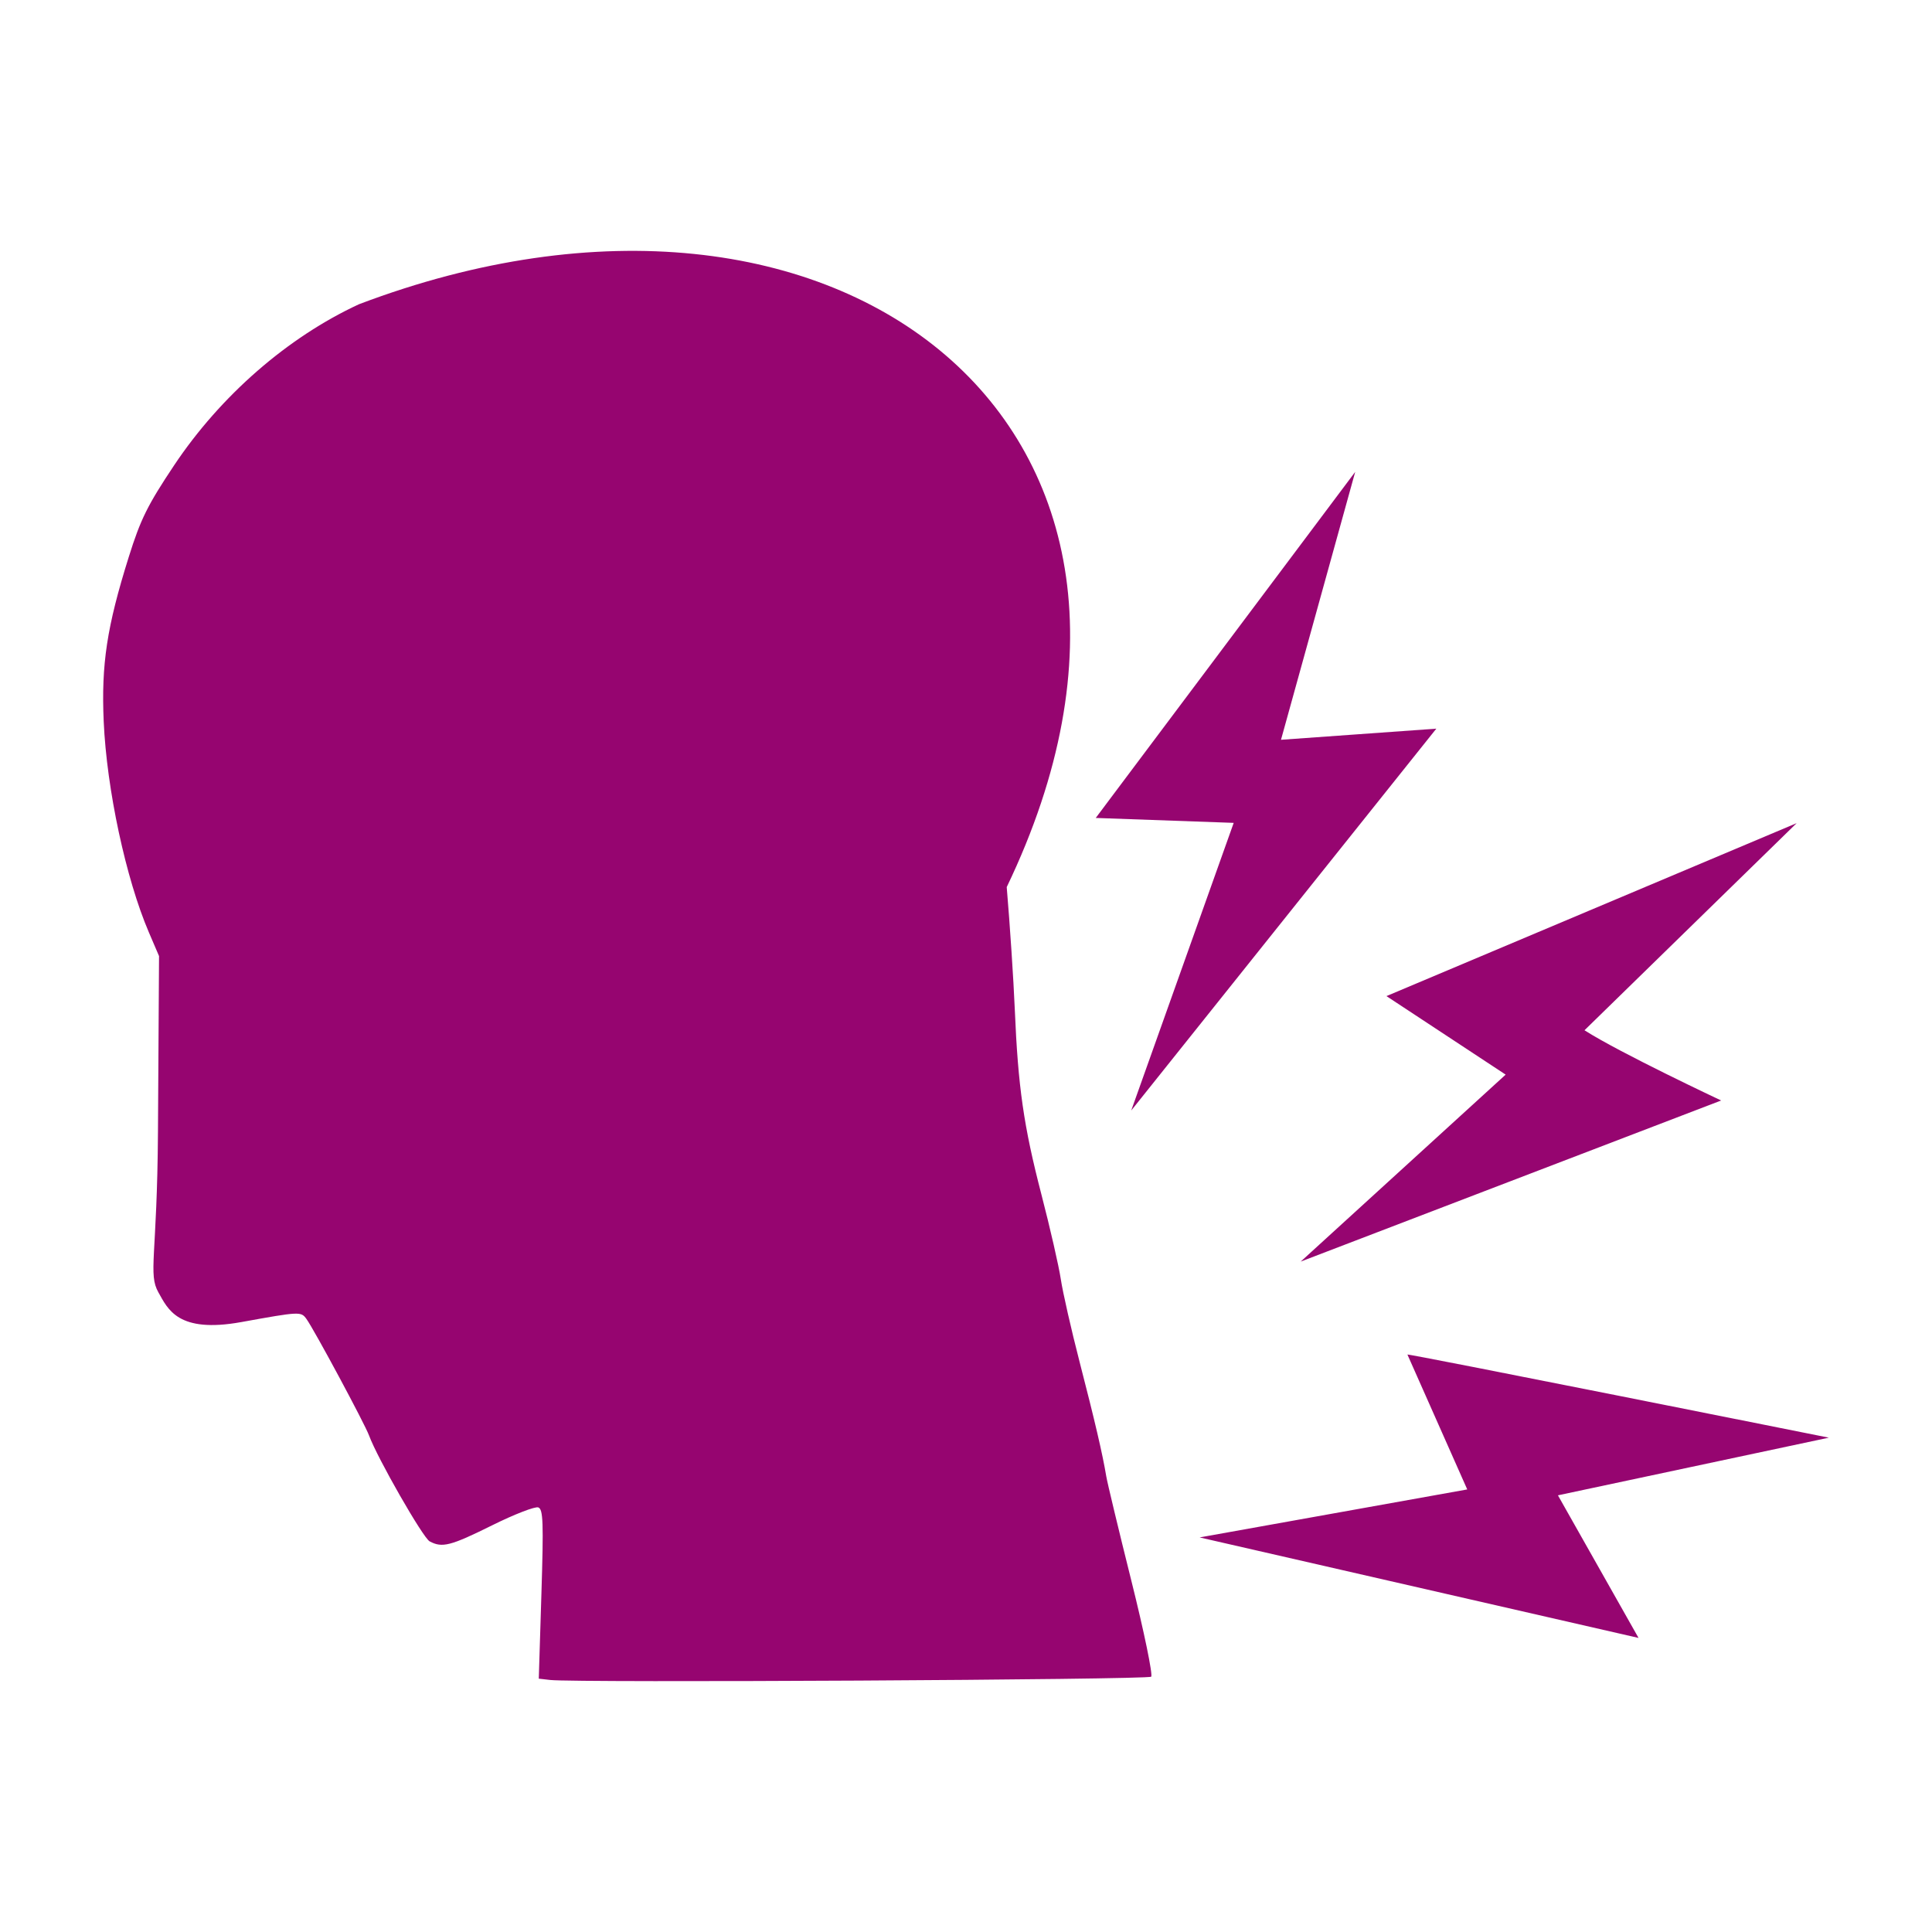 <?xml version="1.0" encoding="UTF-8" standalone="no"?>
<!-- Created with Inkscape (http://www.inkscape.org/) -->

<svg
   version="1.1"
   id="svg2"
   width="512"
   height="512"
   viewBox="0 0 512 512"
   sodipodi:docname="whiplash.svg"
   inkscape:version="1.1.1 (3bf5ae0d25, 2021-09-20)"
   xmlns:inkscape="http://www.inkscape.org/namespaces/inkscape"
   xmlns:sodipodi="http://sodipodi.sourceforge.net/DTD/sodipodi-0.dtd"
   xmlns="http://www.w3.org/2000/svg"
   xmlns:svg="http://www.w3.org/2000/svg">
  <defs
     id="defs6">
    <filter
       style="color-interpolation-filters:sRGB;"
       inkscape:label="Drop Shadow"
       id="filter1456"
       x="-0.252"
       y="-0.159"
       width="1.491"
       height="1.309">
      <feFlood
         flood-opacity="1"
         flood-color="rgb(58,63,94)"
         result="flood"
         id="feFlood1446" />
      <feComposite
         in="flood"
         in2="SourceGraphic"
         operator="out"
         result="composite1"
         id="feComposite1448" />
      <feGaussianBlur
         in="composite1"
         stdDeviation="15"
         result="blur"
         id="feGaussianBlur1450" />
      <feOffset
         dx="0"
         dy="0"
         result="offset"
         id="feOffset1452" />
      <feComposite
         in="offset"
         in2="SourceGraphic"
         operator="atop"
         result="composite2"
         id="feComposite1454" />
    </filter>
    <filter
       style="color-interpolation-filters:sRGB;"
       inkscape:label="Drop Shadow"
       id="filter1160"
       x="-0.166"
       y="-0.201"
       width="1.324"
       height="1.39">
      <feFlood
         flood-opacity="1"
         flood-color="rgb(58,63,94)"
         result="flood"
         id="feFlood1150" />
      <feComposite
         in="flood"
         in2="SourceGraphic"
         operator="out"
         result="composite1"
         id="feComposite1152" />
      <feGaussianBlur
         in="composite1"
         stdDeviation="15"
         result="blur"
         id="feGaussianBlur1154" />
      <feOffset
         dx="0"
         dy="0"
         result="offset"
         id="feOffset1156" />
      <feComposite
         in="offset"
         in2="SourceGraphic"
         operator="atop"
         result="composite2"
         id="feComposite1158" />
    </filter>
  </defs>
  <sodipodi:namedview
     id="namedview4"
     pagecolor="#505050"
     bordercolor="#eeeeee"
     borderopacity="1"
     inkscape:pageshadow="0"
     inkscape:pageopacity="0"
     inkscape:pagecheckerboard="0"
     showgrid="false"
     inkscape:zoom="1.2788086"
     inkscape:cx="326.47575"
     inkscape:cy="335.85949"
     inkscape:window-width="1716"
     inkscape:window-height="1414"
     inkscape:window-x="3160"
     inkscape:window-y="587"
     inkscape:window-maximized="1"
     inkscape:current-layer="g827" />
  <g
     inkscape:groupmode="layer"
     inkscape:label="Image"
     id="g8">
    <g
       id="g827"
       style="fill:#000000">
      <g
         id="g872">
        <path
           d="M 0,0 H 512 V 512 H 0 Z"
           fill="#b90202"
           fill-opacity="1"
           id="path2"
           style="fill:#1b1f21;fill-opacity:0" />
      </g>
      <path
         style="fill:#960570;fill-opacity:1;stroke:none;stroke-width:78.339;stroke-linejoin:round;stroke-miterlimit:4;stroke-dasharray:none;stroke-opacity:1;paint-order:markers stroke fill;filter:url(#filter1160)"
         d="m 145.817,445.211 -3.035,-0.346 0.696,-22.401 c 0.592,-19.042 0.469,-22.488 -0.817,-22.981 -0.832,-0.319 -6.33,1.809 -12.218,4.729 -11.046,5.479 -13.253,6.047 -16.58,4.266 -1.775,-0.95 -13.877,-22.094 -16.064,-28.067 -1.127,-3.077 -14.567,-28.091 -16.593,-30.882 -1.444,-1.99 -1.714,-1.977 -17.277,0.837 -16.82,3.041 -19.447,-3.45 -21.946,-7.867 -2.796,-4.941 -0.322,-9.507 -0.121,-42.521 l 0.284,-46.613 -2.687,-6.267 c -6.101,-14.229 -11.184,-37.947 -11.975,-55.882 -0.671,-15.219 0.835,-25.109 6.649,-43.648 3.13,-9.981 4.97,-13.698 11.993,-24.229 C 58.449,104.866 76.243,89.359 95.143,80.622 222.508,32.351 325.177,113.516 266.792,235.088 c 0.851,10.053 1.812,24.624 2.137,32.38 0.863,20.583 2.354,30.956 7.059,49.092 2.31,8.904 4.622,19.01 5.139,22.457 0.516,3.447 2.76,13.318 4.985,21.935 4.044,15.655 6.079,24.387 7.06,30.291 0.286,1.723 3.279,14.178 6.651,27.677 3.371,13.499 5.734,24.94 5.249,25.424 -0.815,0.815 -152.472,1.641 -159.255,0.868 z m 172.095,-37.779 70.924,-12.715 -15.854,-35.744 c -0.39,-0.412 111.682,22.025 111.682,22.025 l -71.795,15.279 21.361,37.79 z m 26.787,-73.097 54.315,-49.549 -31.591,-20.81 108.702,-45.832 -56.221,54.886 c 9.46,6.042 36.221,18.611 36.221,18.611 z m -44.914,-40.036 27.157,-76.23 -36.558,-1.305 68.76,-91.711 -19.668,70.998 41.164,-2.949 z"
         id="path829"
         sodipodi:nodetypes="scssssssssscssssccssssssssccccccccccccccccccccc" />
    </g>
  </g>
</svg>
